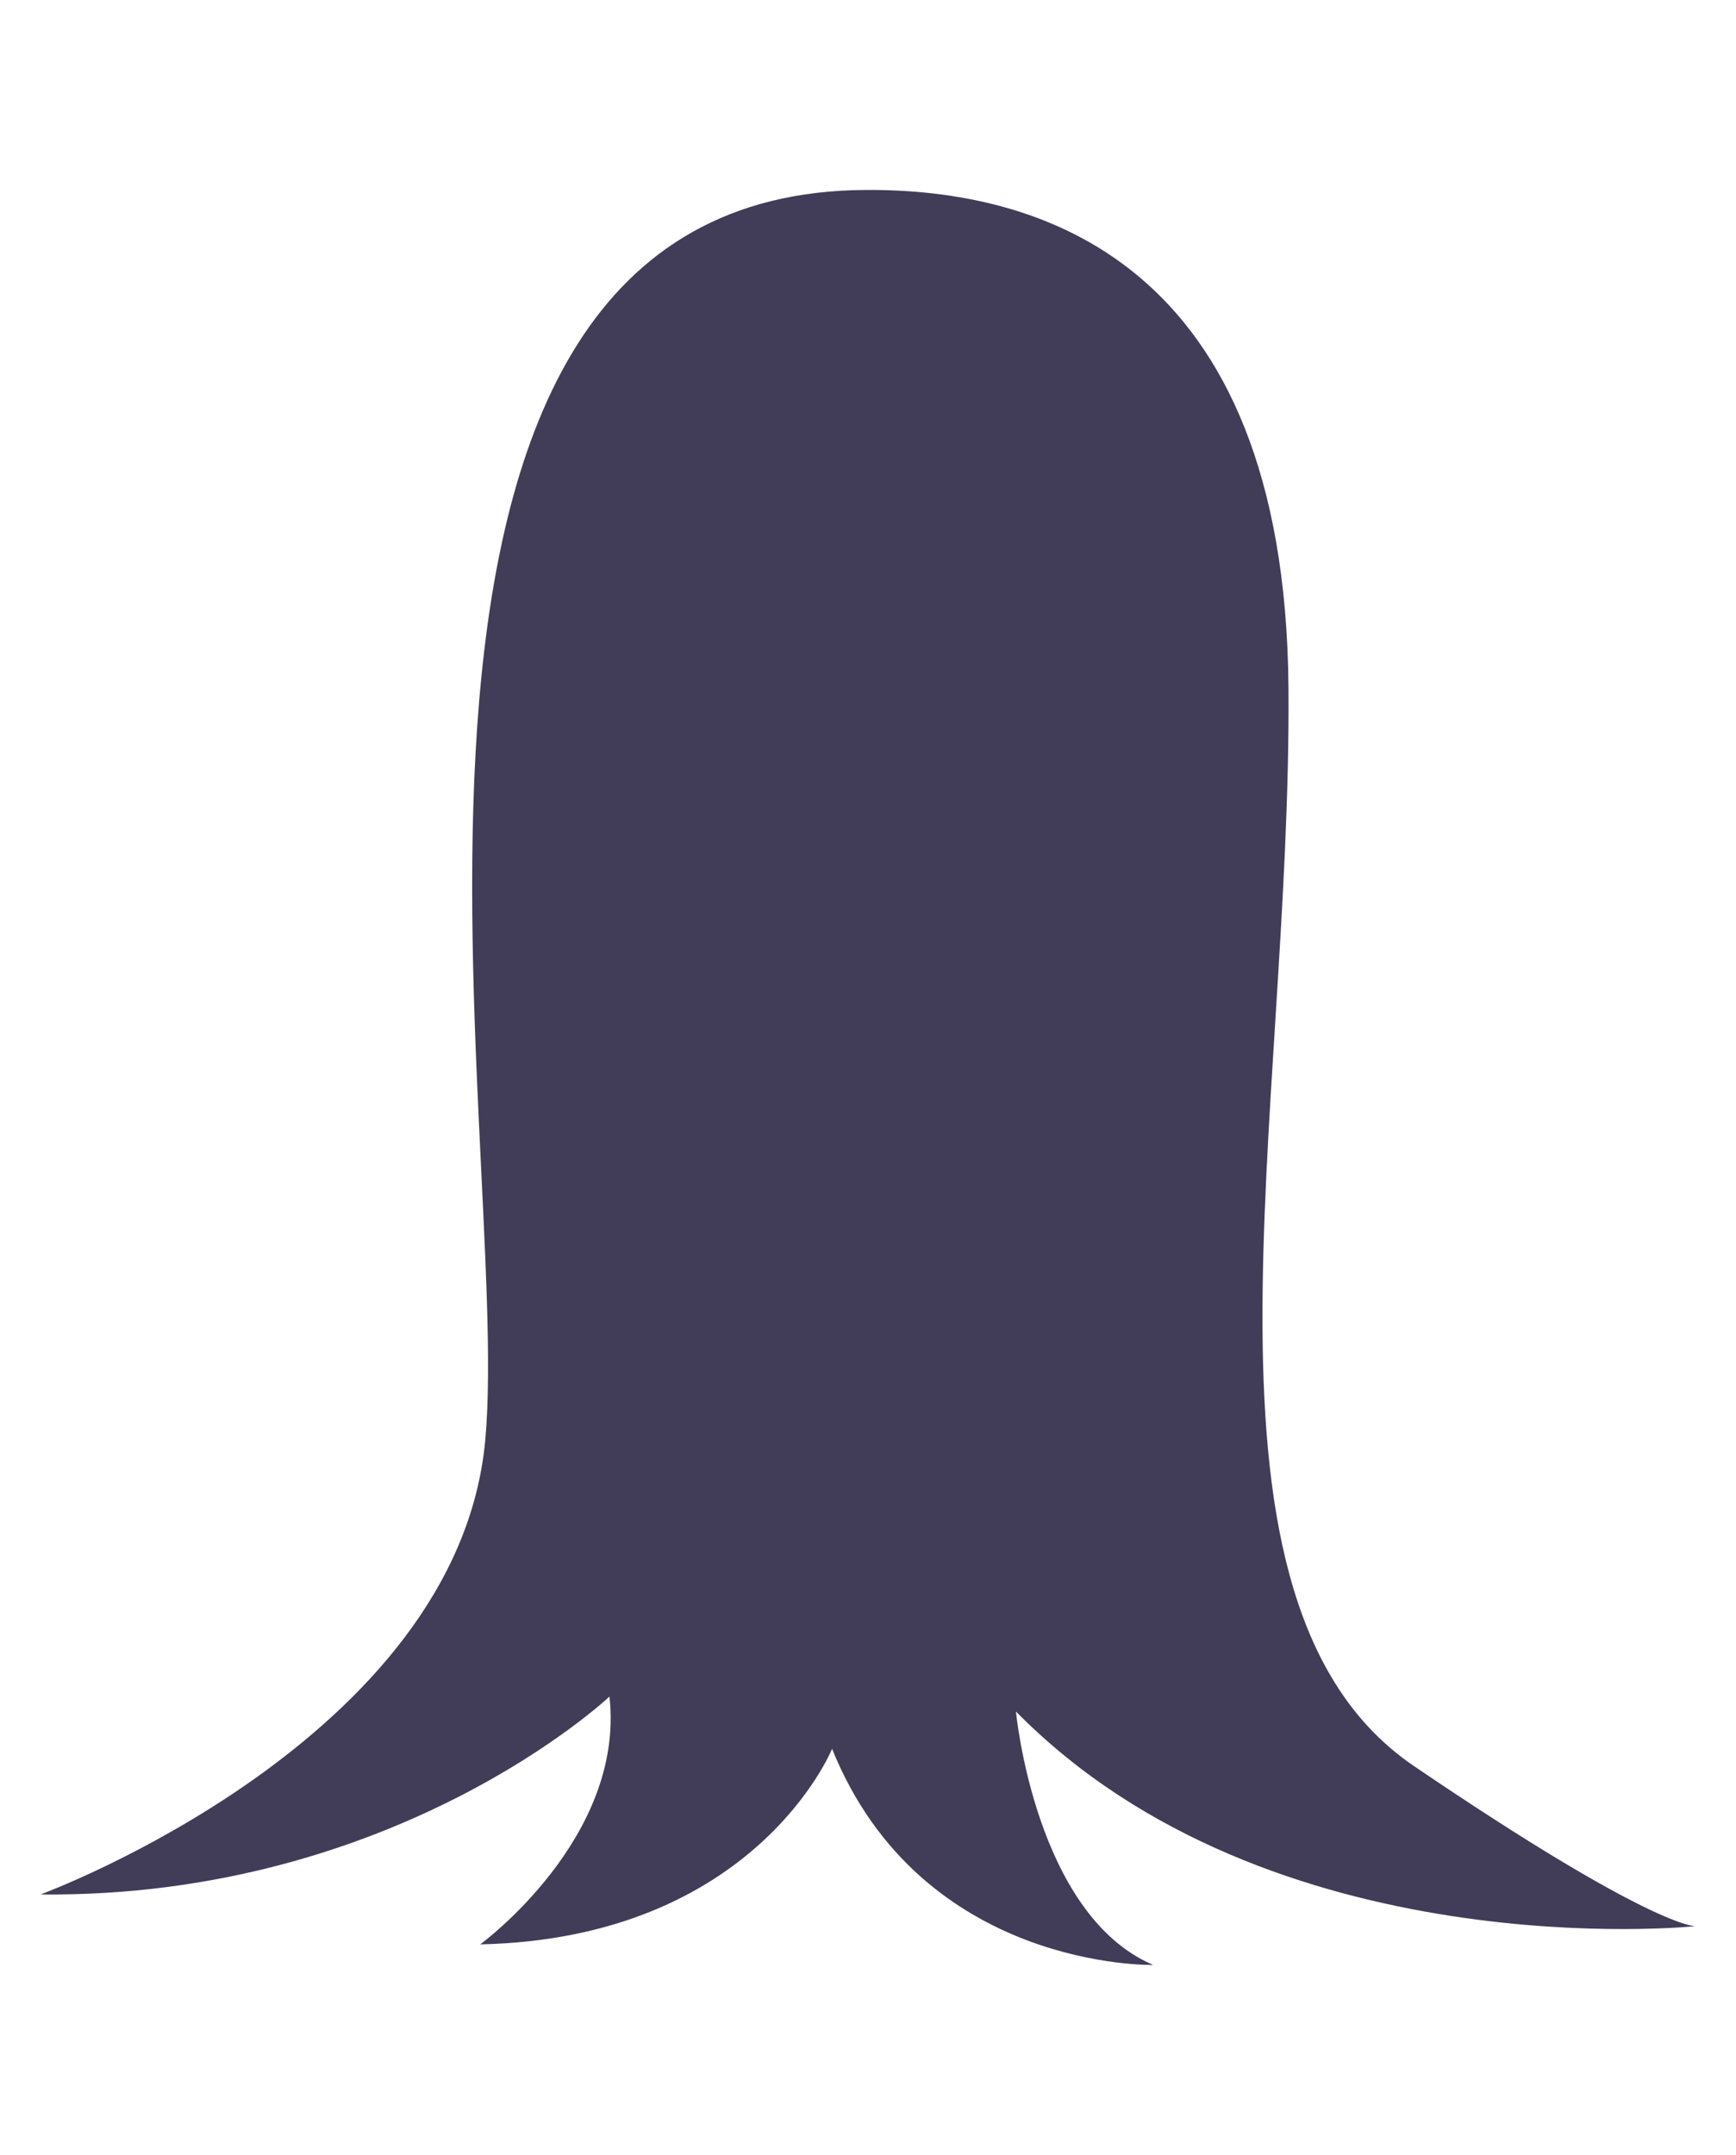 <?xml version="1.0" encoding="utf-8"?>
<!-- Generator: Adobe Illustrator 21.1.0, SVG Export Plug-In . SVG Version: 6.00 Build 0)  -->
<svg version="1.0" xmlns="http://www.w3.org/2000/svg" xmlns:xlink="http://www.w3.org/1999/xlink" x="0px" y="0px"
	 viewBox="0 0 372 461.7" style="enable-background:new 0 0 372 461.7;" xml:space="preserve">
<style type="text/css">
	.st0{display:none;}
	.st1{display:inline;}
	.st2{fill:#413C57;}
</style>
<g id="Layer_4" class="st0">
	<g class="st1">
		<path class="st2" d="M257.6,256.5c-33.4-61.9-29.9-121.2-27.4-159L216,95.7c0,0,6.6,117.3-22.7,116
			c-29.3-1.3-18.6-119.2-18.6-119.2l-20.2,1.9c0,0,17.2,85.2-34.5,169.4c-70.7,115-34.7,164.7,66.3,164.7
			C267.2,428.5,328.7,399.9,257.6,256.5z M190.9,337c-45,4.7-59.3-65.3-59.3-65.3s44.3,64.7,109.3-8
			C240.9,263.7,235.9,332.3,190.9,337z"/>
		<circle class="st2" cx="156.6" cy="67.2" r="34"/>
		<circle class="st2" cx="230.6" cy="67.2" r="34"/>
	</g>
</g>
<g id="Layer_3">
	<path class="st2" d="M185.6,40.7c36.2-0.2,89.7,14.4,90.5,106.5c0.7,92.1-24.5,196.3,26.9,231.2s60.3,34.3,60.3,34.3
		s-91,9.5-145.6-46c0,0,4.1,43.5,29.4,54.3c0,0-49.6,1.2-68.8-46.3c0,0-16.4,40.6-75.4,41.9c0,0,31.1-22.7,27.7-53.1
		c0,0-45.7,43.2-121.9,42.4c0,0,89.5-32.9,95.3-97.5C109.8,243.9,67.4,41.2,185.6,40.7z"/>
</g>
<g id="Layer_5" class="st0">
	<g class="st1">
		<path class="st2" d="M231.8,150.4c0,0,99.1-18.9,12.7-136c0,0,27.3,80.2-13.7,98.5L231.8,150.4z"/>
		<path class="st2" d="M140.2,150.4c0,0-99.1-18.9-12.7-136c0,0-27.3,80.2,13.7,98.5L140.2,150.4z"/>
		<path class="st2" d="M275.3,333.6c-6.1-70.3-44.5-220.6-44.5-220.6l-91.5-1.1c0,0-38,186-38,250.5c0,42,30.7,80.2,68.5,84.3
			C230,453.2,281.4,403.9,275.3,333.6z M219.8,229.9c-9.8,0-18.1-6.5-20.8-15.5h-22.6c-2.7,9-10.9,15.5-20.8,15.5
			c-12,0-21.7-9.7-21.7-21.7c0-12,9.7-21.7,21.7-21.7c12,0,21.7,9.7,21.7,21.7c0,0.3,0,0.6,0,0.9h20.8c0-0.3,0-0.6,0-0.9
			c0-12,9.7-21.7,21.7-21.7c12,0,21.7,9.7,21.7,21.7C241.4,220.2,231.7,229.9,219.8,229.9z"/>
	</g>
</g>
</svg>